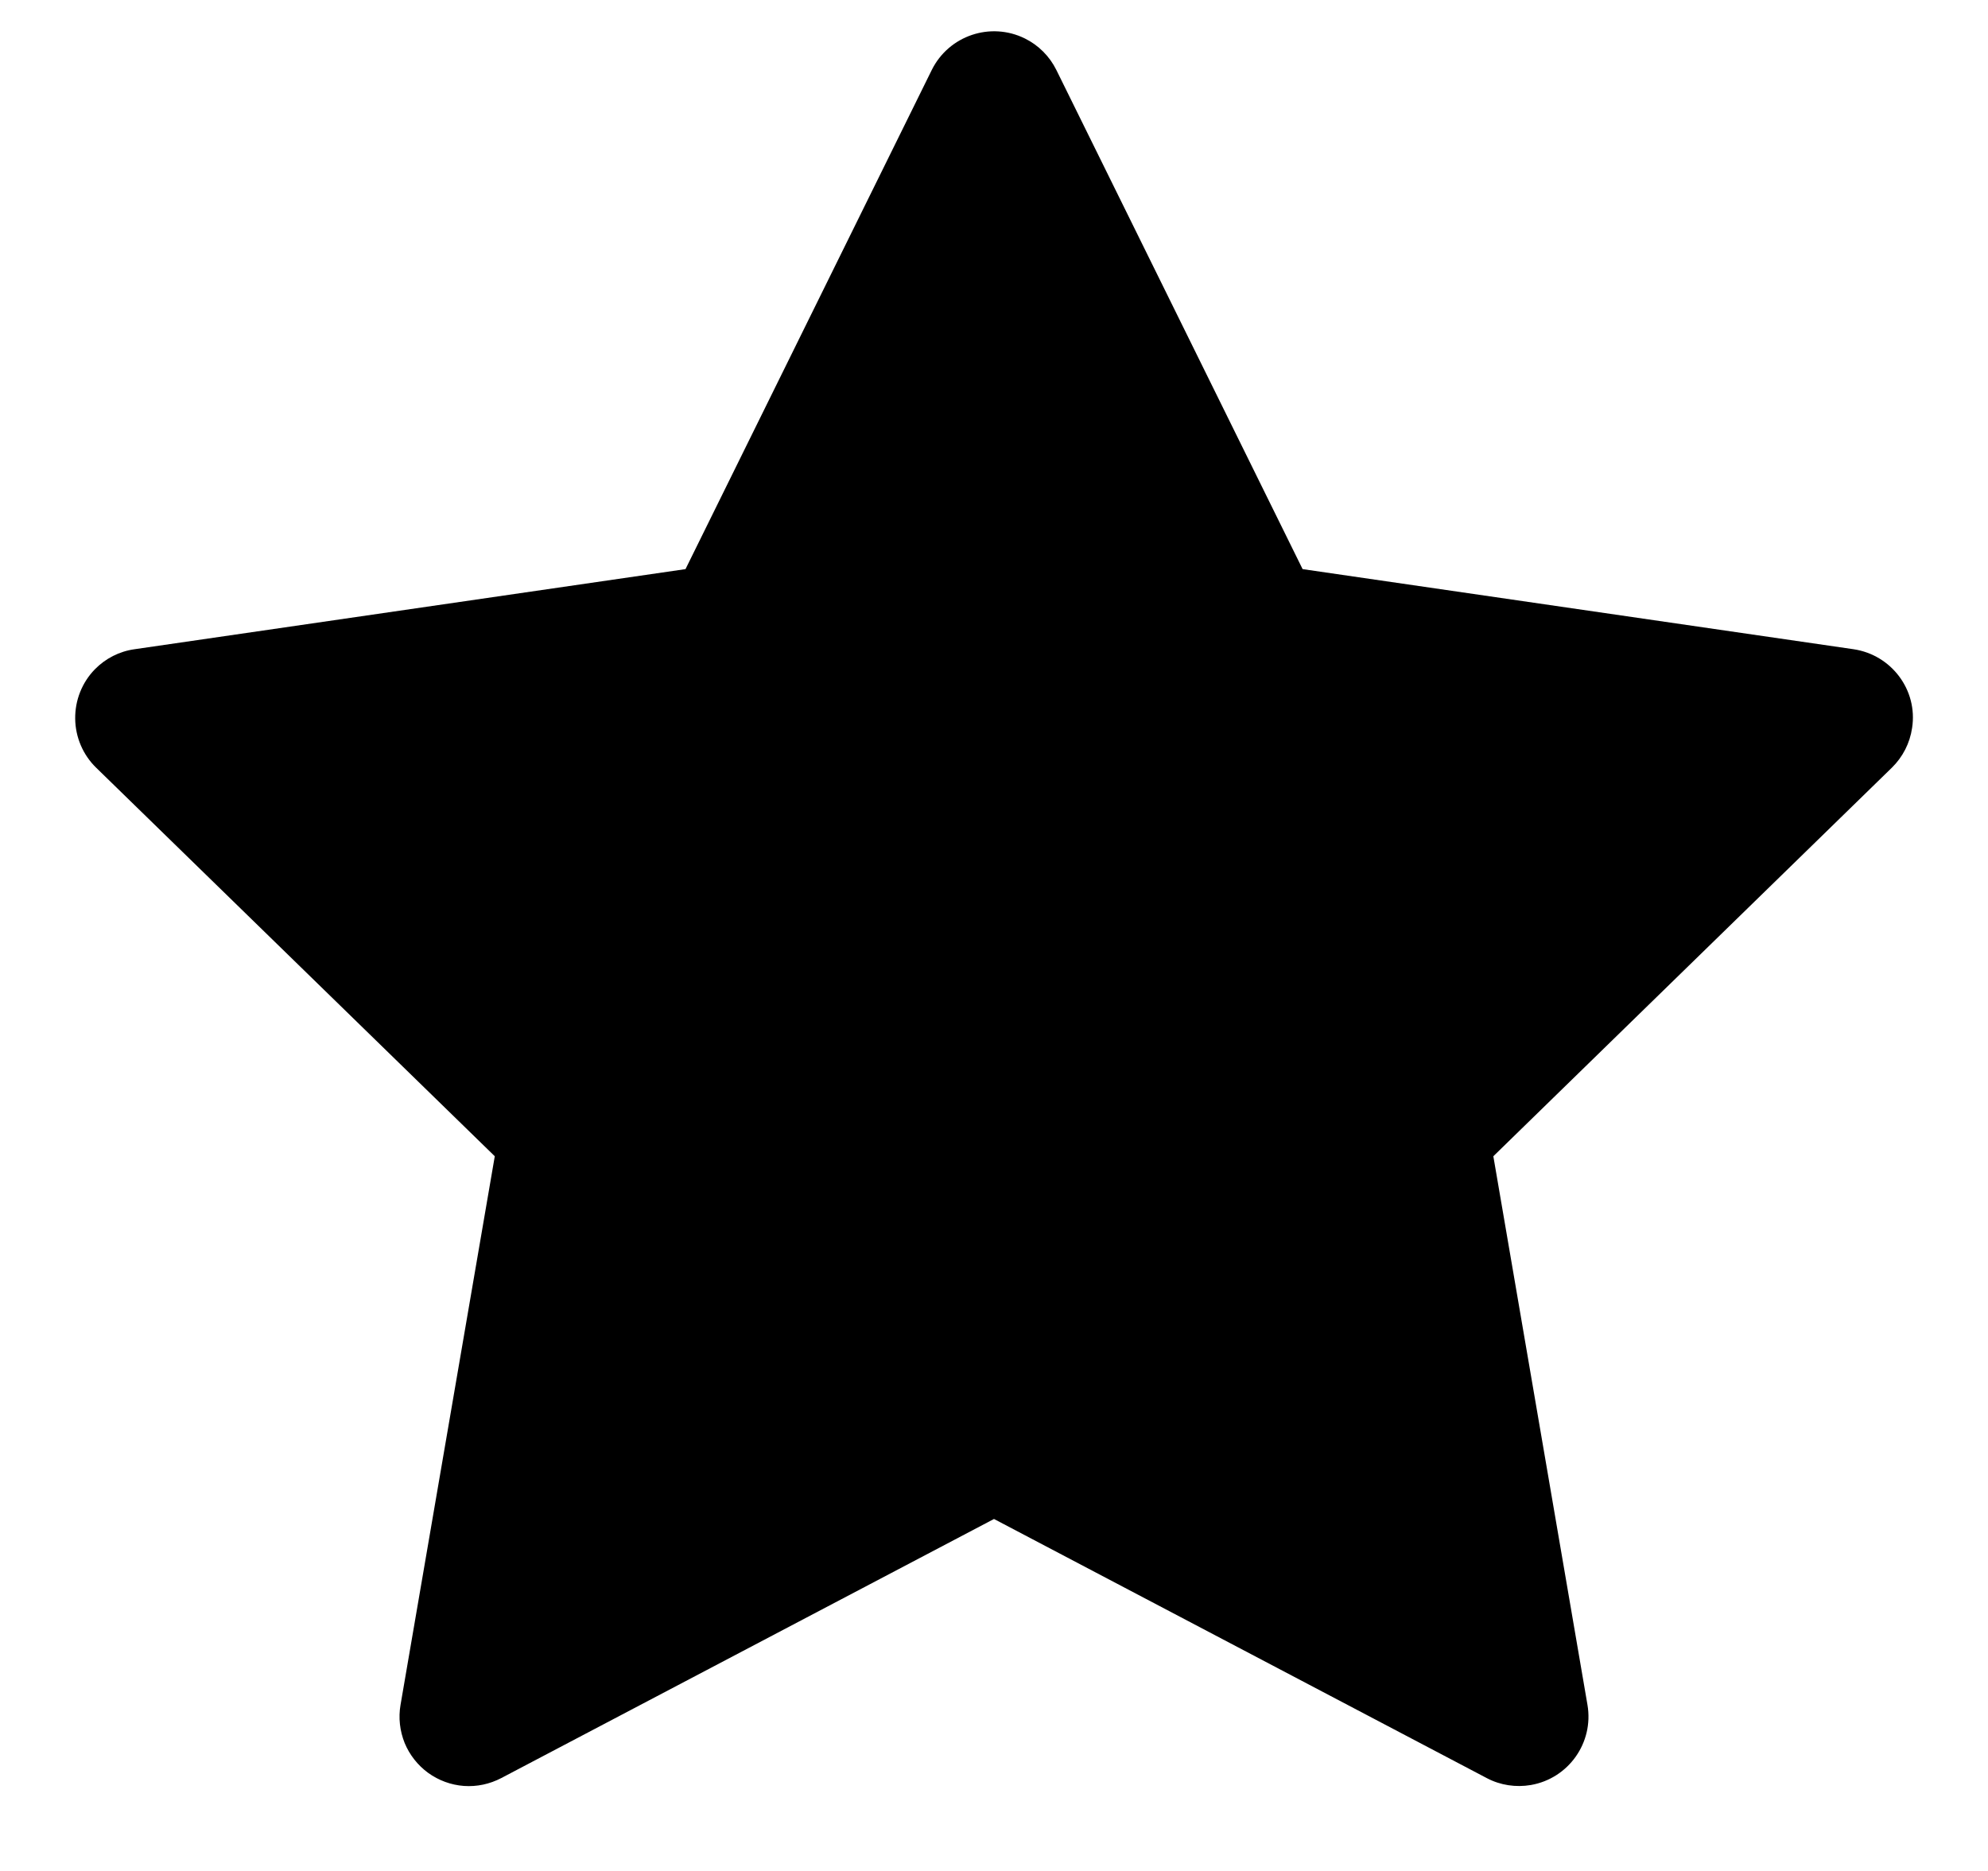 <svg width="17" height="16" viewBox="0 0 17 16" fill="none" xmlns="http://www.w3.org/2000/svg">
<path d="M15.85 5.552L11.139 4.867L9.033 0.598C8.975 0.481 8.88 0.386 8.764 0.329C8.47 0.184 8.114 0.304 7.968 0.598L5.862 4.867L1.151 5.552C1.021 5.57 0.902 5.631 0.811 5.724C0.701 5.837 0.641 5.989 0.643 6.147C0.645 6.304 0.709 6.455 0.822 6.565L4.231 9.888L3.425 14.58C3.406 14.69 3.419 14.802 3.46 14.905C3.502 15.007 3.572 15.096 3.661 15.161C3.751 15.226 3.857 15.265 3.967 15.273C4.078 15.281 4.188 15.257 4.286 15.206L8.5 12.99L12.714 15.206C12.829 15.267 12.963 15.287 13.091 15.265C13.413 15.209 13.63 14.903 13.575 14.58L12.77 9.888L16.178 6.565C16.271 6.474 16.332 6.355 16.351 6.225C16.401 5.901 16.174 5.6 15.85 5.552Z" fill="black"/>
</svg>
